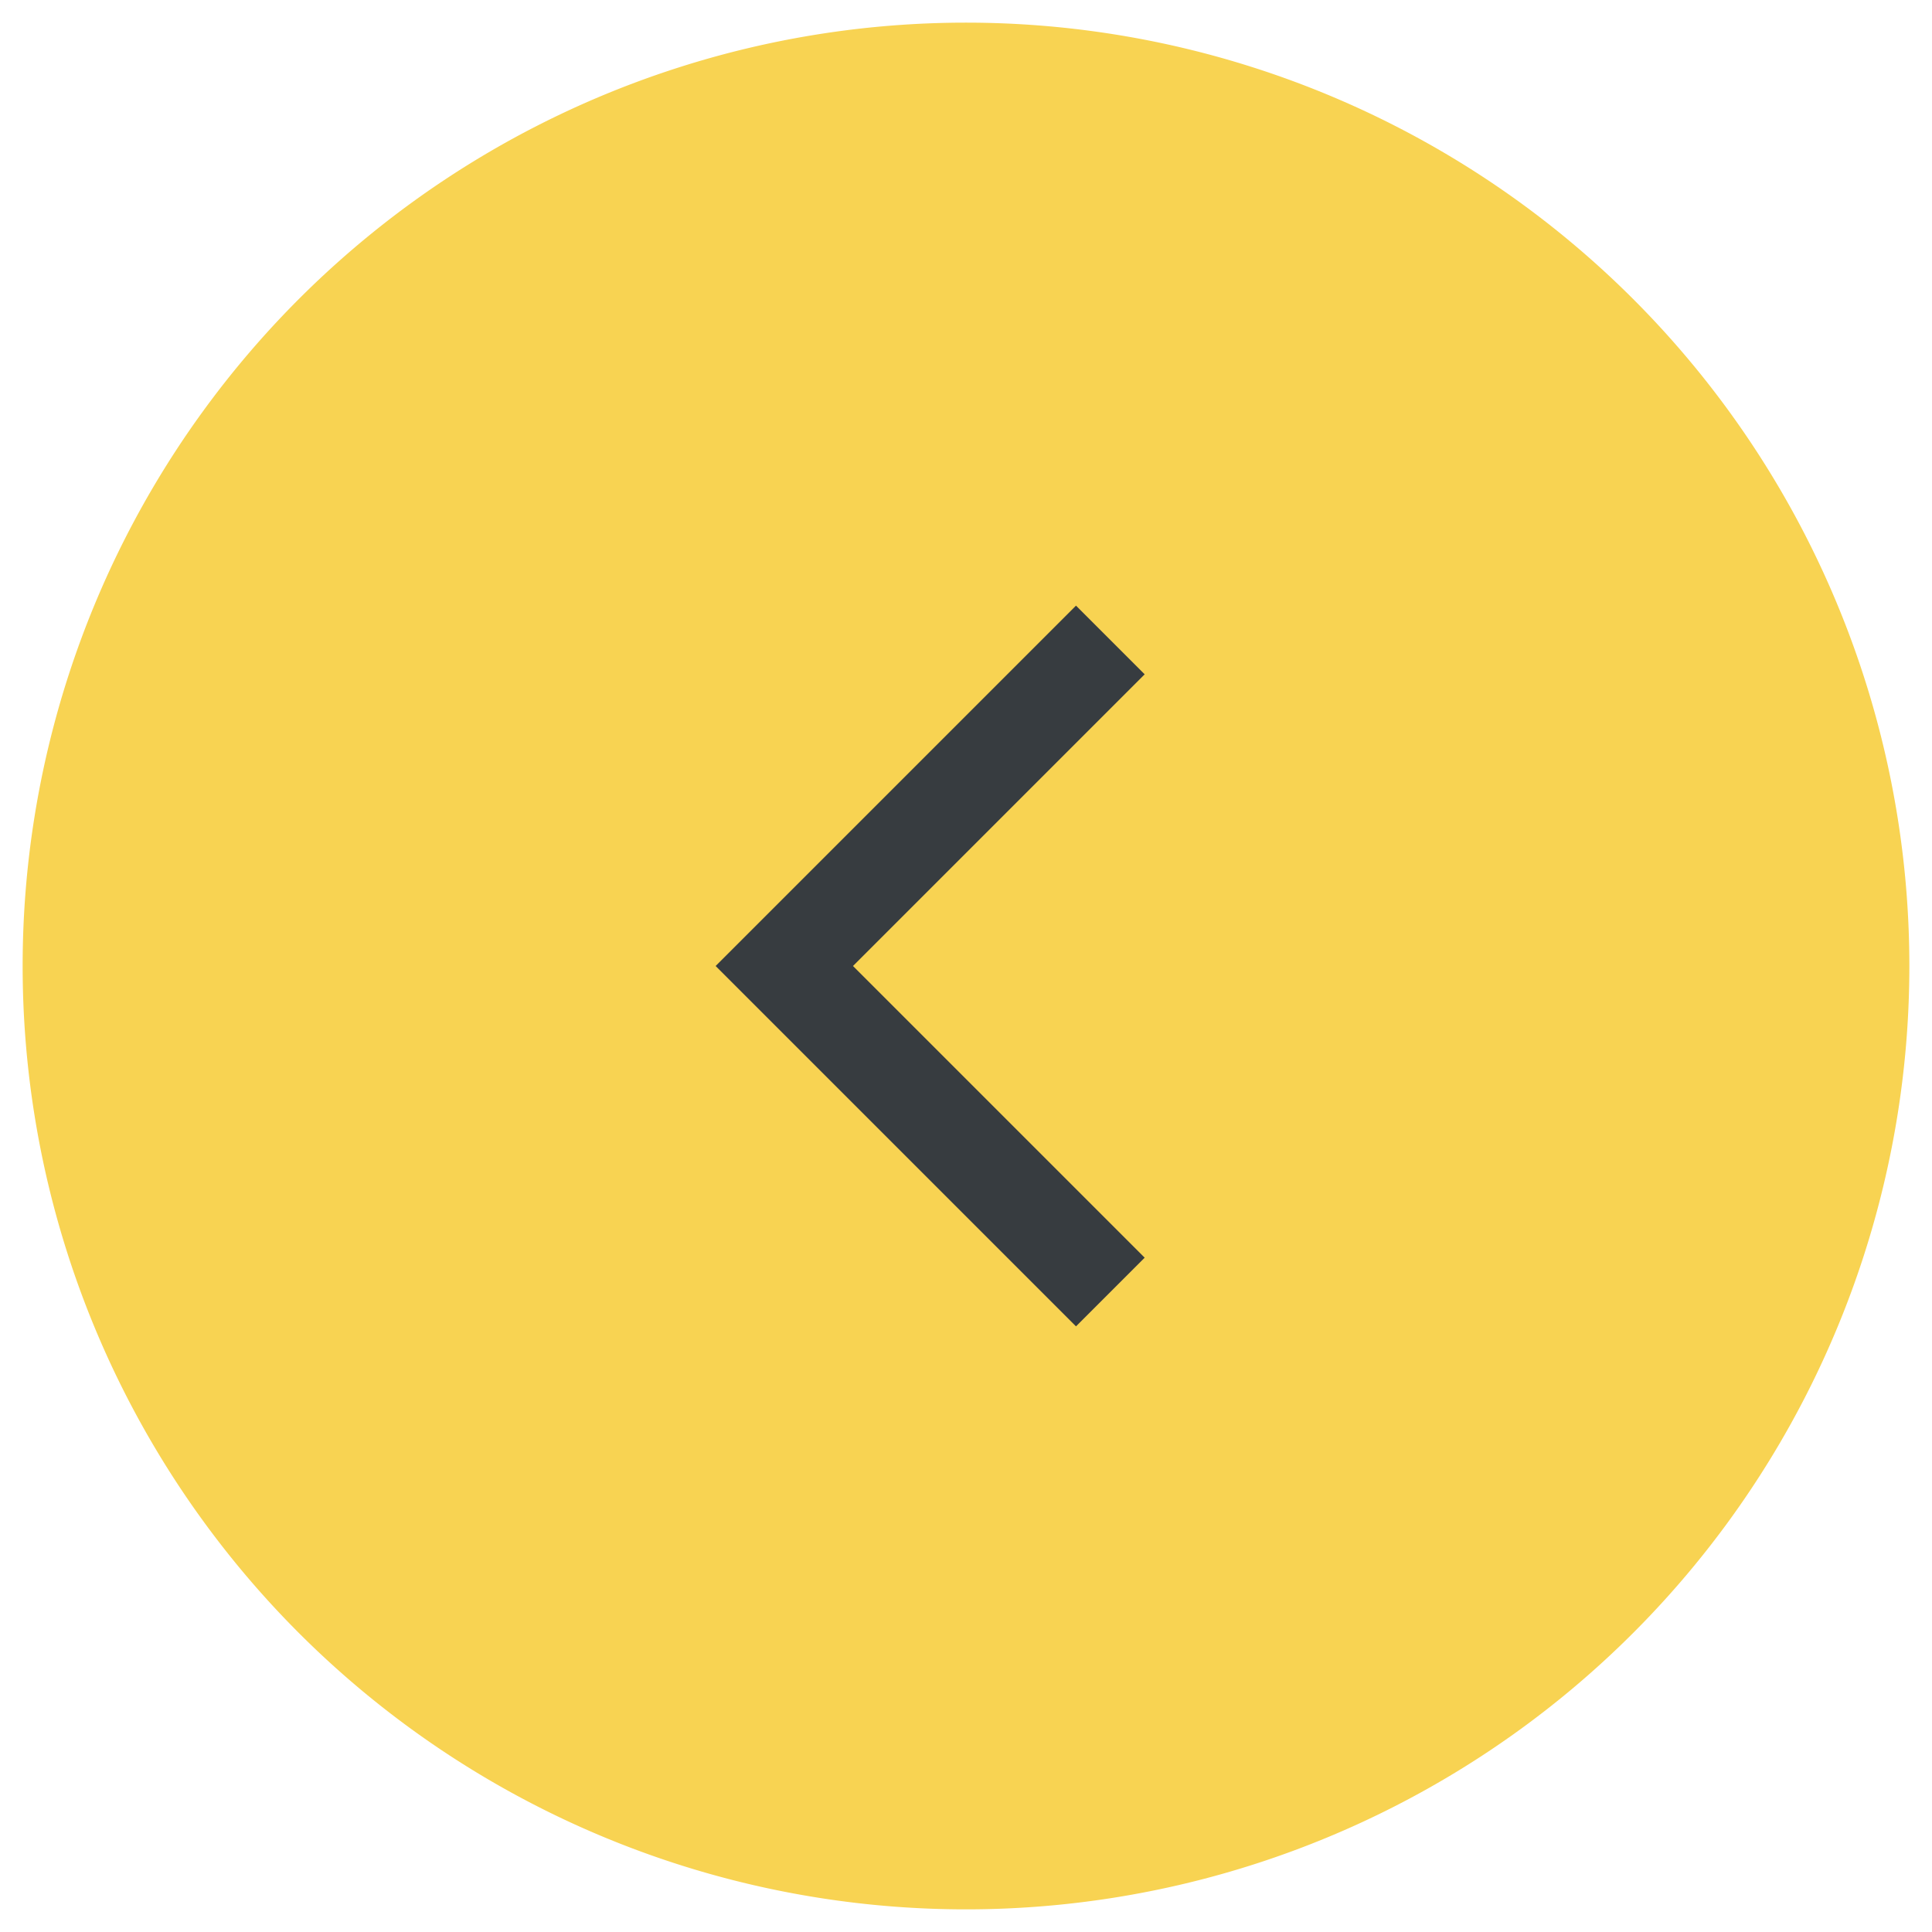 <?xml version="1.0" standalone="no"?><!DOCTYPE svg PUBLIC "-//W3C//DTD SVG 1.1//EN" "http://www.w3.org/Graphics/SVG/1.1/DTD/svg11.dtd"><svg t="1528352477969" class="icon" style="" viewBox="0 0 1024 1024" version="1.1" xmlns="http://www.w3.org/2000/svg" p-id="13197" xmlns:xlink="http://www.w3.org/1999/xlink" width="200" height="200"><defs><style type="text/css"></style></defs><path d="M512 512m-500 0a500 500 0 1 0 1000 0 500 500 0 1 0-1000 0Z" fill="#F8D352" p-id="13198"></path><path d="M379.3 512l191-191 36.4 36.4L452.1 512l154.6 154.6-36.4 36.4z" fill="#373C40" p-id="13199"></path></svg>
